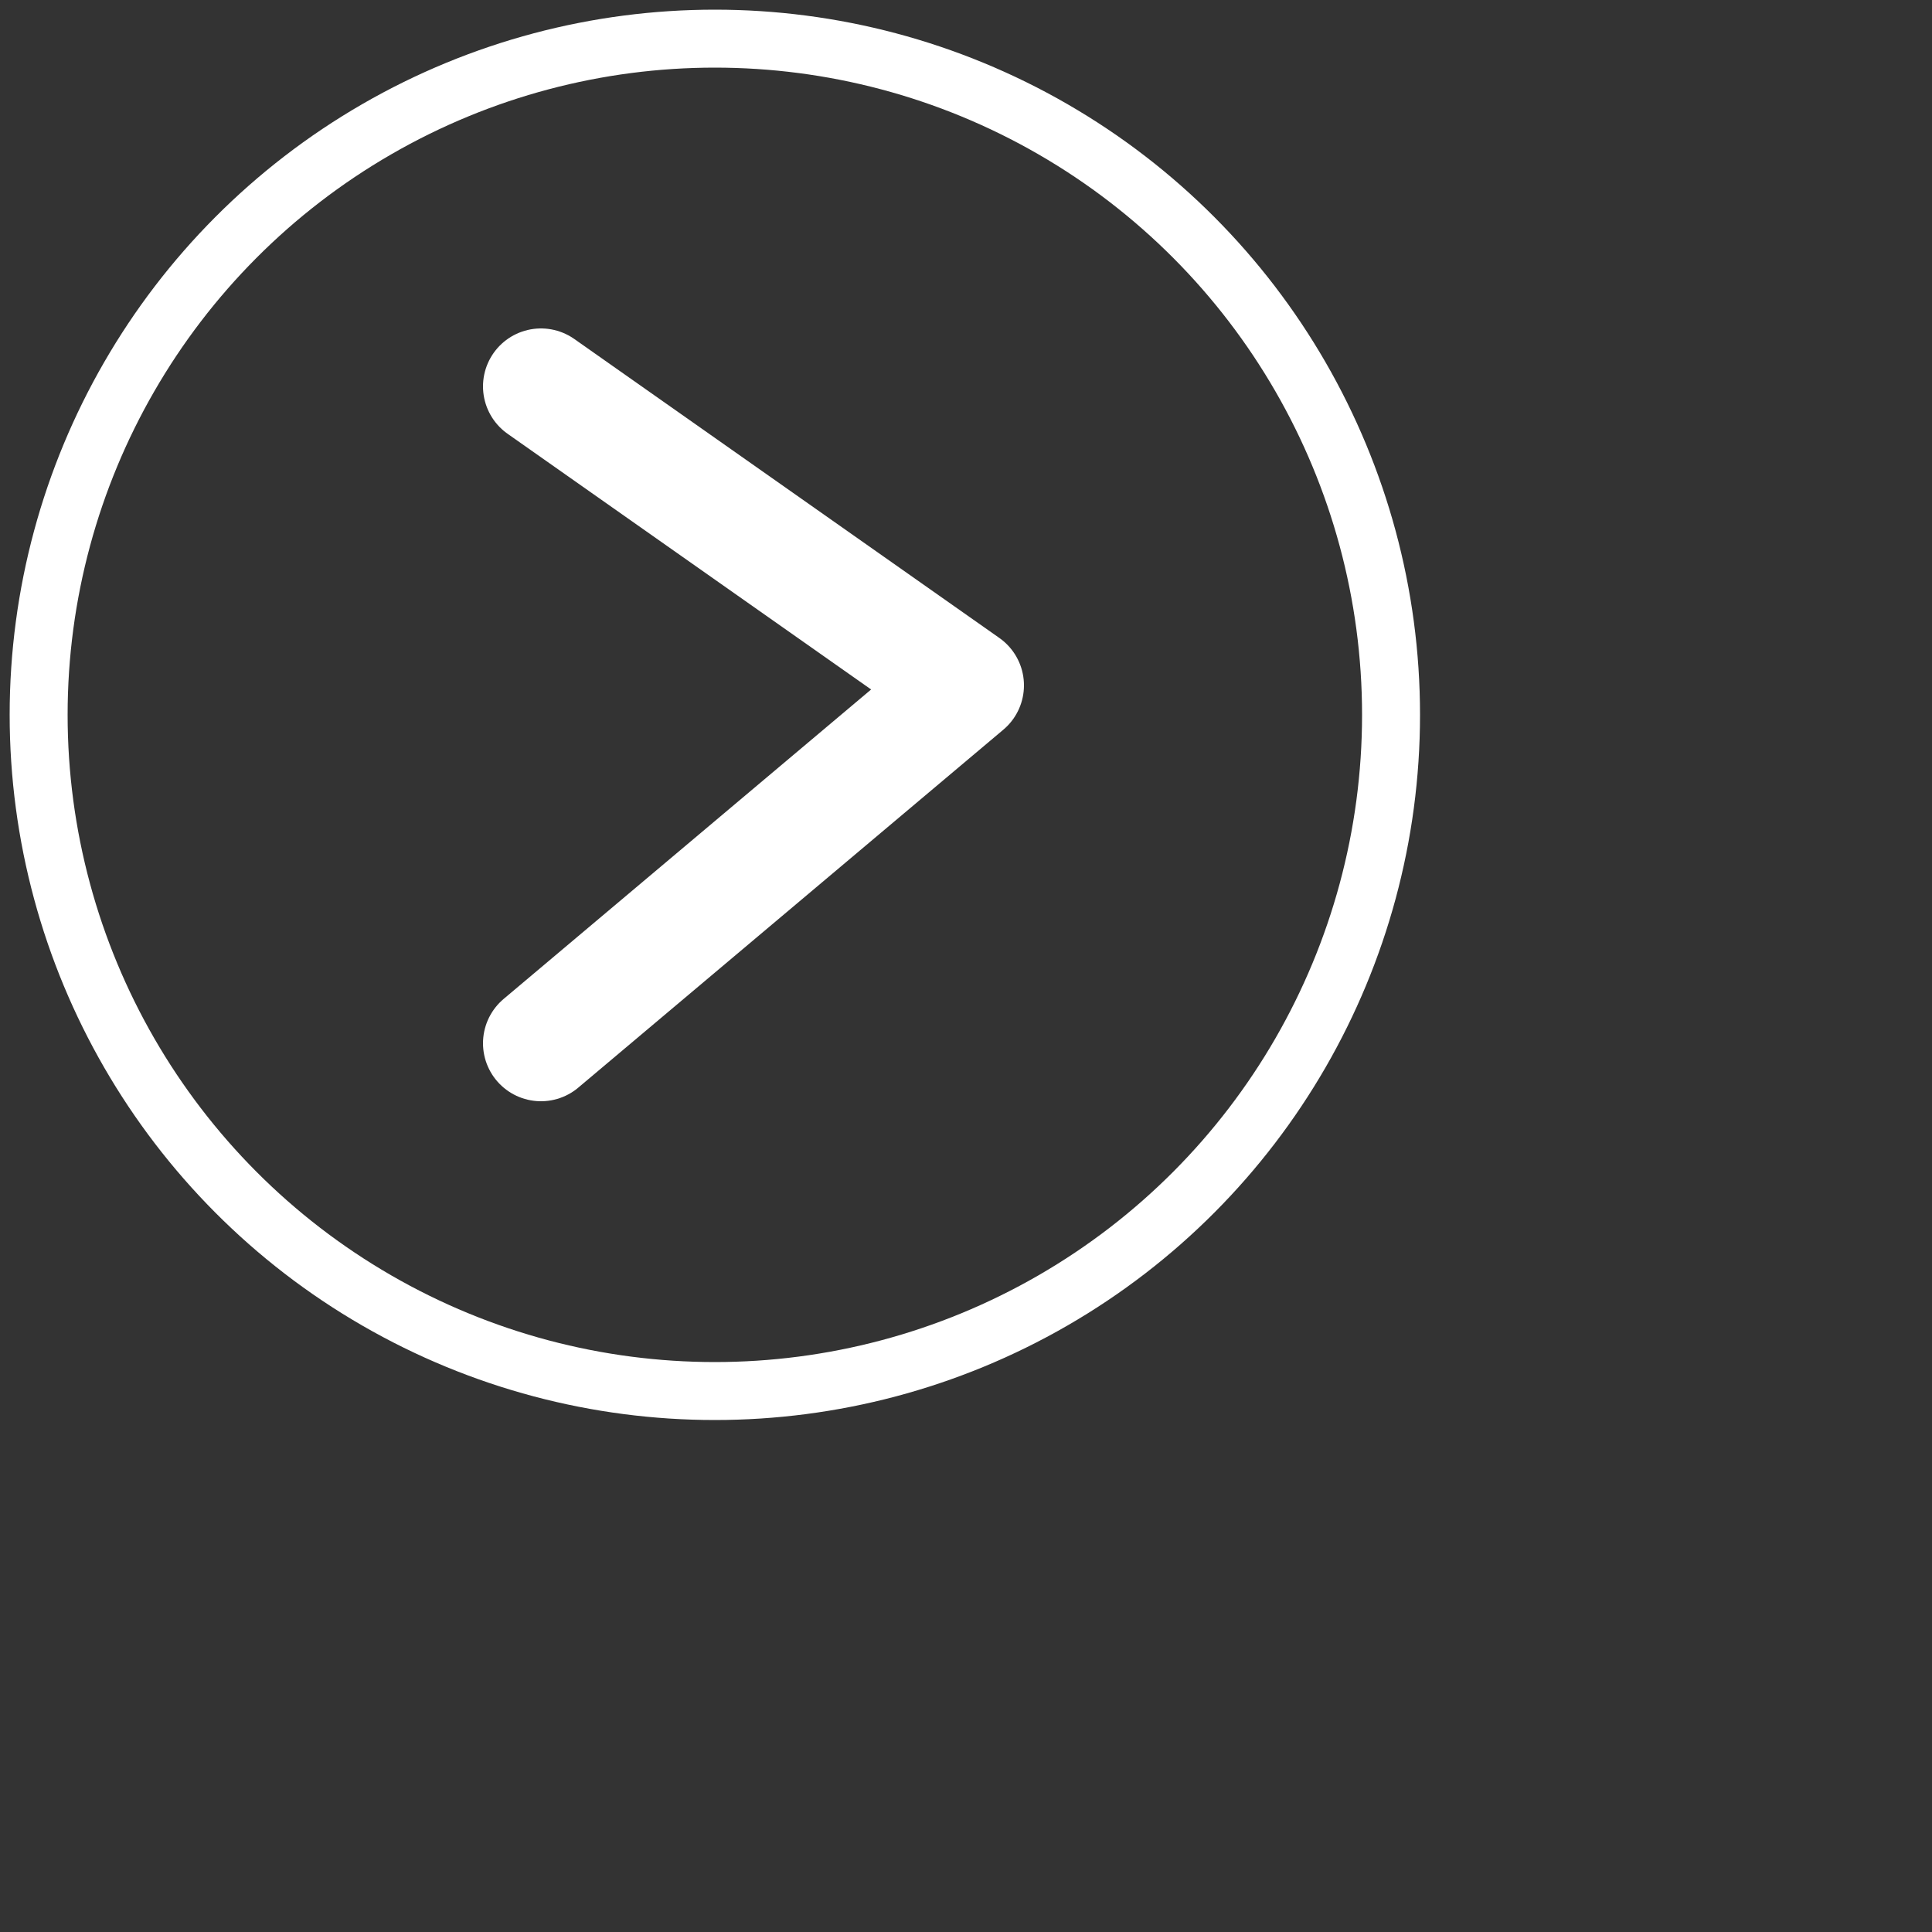 <svg width="20px" height="20px" viewBox="0 0 100 100" version="1.1" xmlns="http://www.w3.org/2000/svg" xmlns:xlink="http://www.w3.org/1999/xlink">
    <rect x="0" y="0" width="100" height="100" fill="#333333" stroke="none"/>
    <!-- Generator: Sketch 47.1 (45422) - http://www.bohemiancoding.com/sketch -->
    <desc>Created with Sketch.</desc>
    <defs></defs>
    <g id="Wireframes" stroke="none" stroke-width="1" fill="none" fill-rule="evenodd">
        <g id="child_portrait_1b" transform="translate(-1284, -253)" stroke="#FFFFFF">
            <g id="Group-Copy-2" transform="translate(88, 255)">
                <g id="Group-10" transform="translate(1198, 0)">
                    <polyline id="Path-20-Copy-7" stroke-width="6" stroke-linecap="round" stroke-linejoin="round" transform="translate(37, 35) rotate(-180) translate(-37, -35) " points="48 18 26 36.526 48 52"></polyline>
                    <circle id="Oval-2" stroke-width="3" cx="35" cy="35" r="35"></circle>
                </g>
            </g>
        </g>
    </g>
</svg>